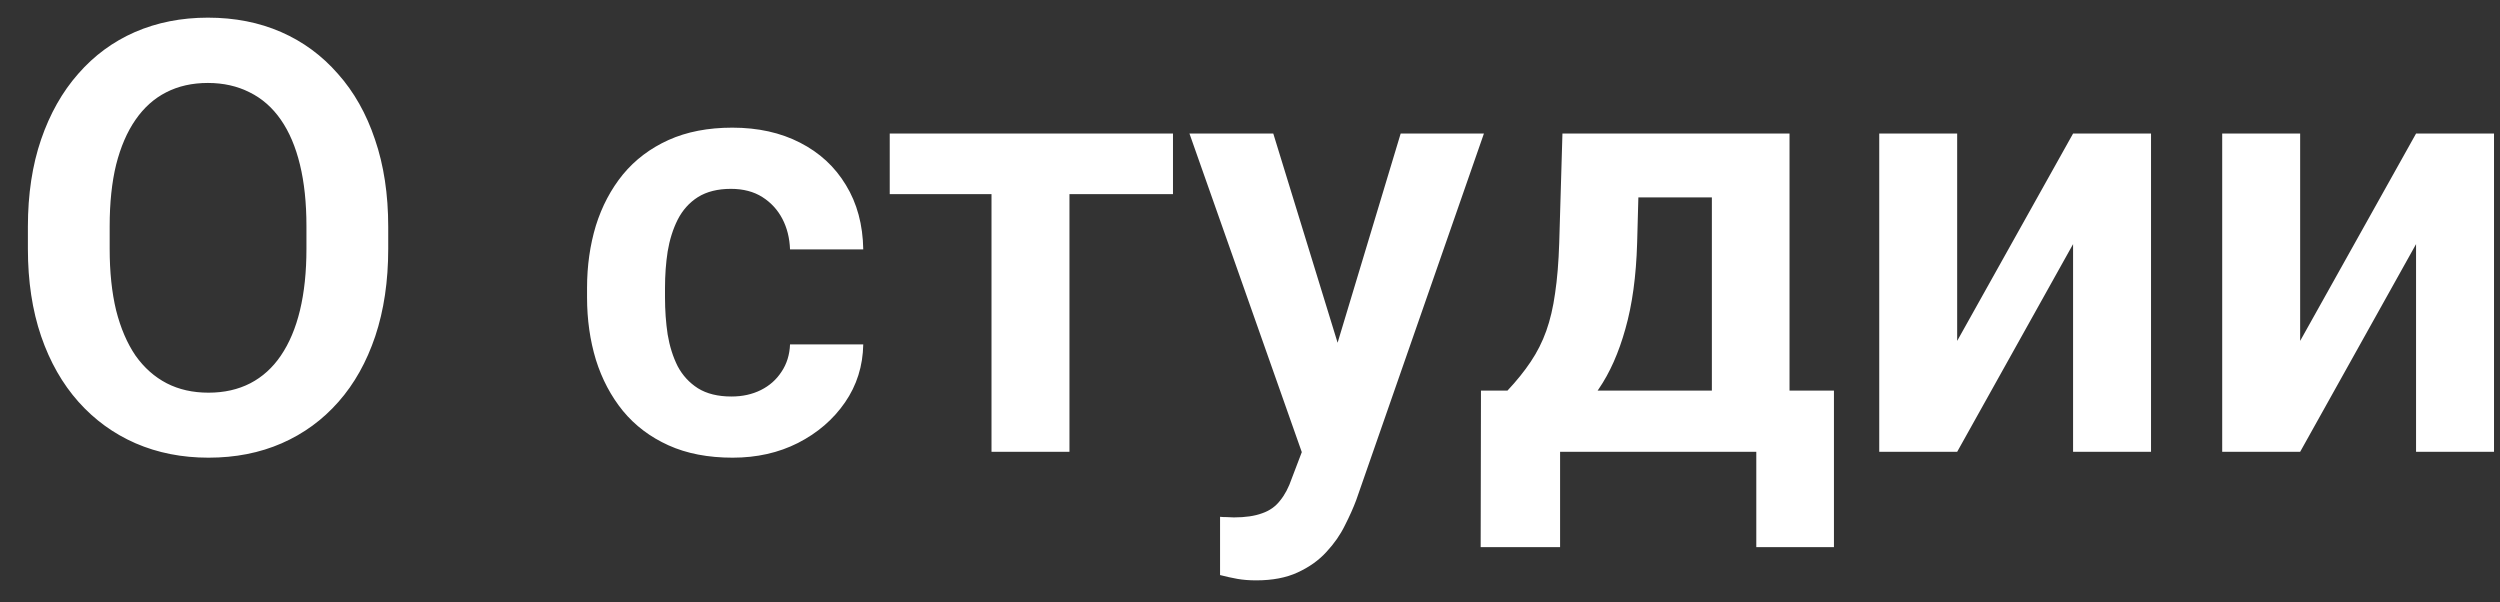 <svg width="83" height="20" viewBox="0 0 83 20" fill="none" xmlns="http://www.w3.org/2000/svg">
<rect x="0" y="0" width="83" height="20" fill="#333333" stroke="none"/>
<path d="M12.889 7.529V8.262C12.889 9.336 12.745 10.303 12.459 11.162C12.172 12.015 11.766 12.741 11.238 13.34C10.711 13.939 10.083 14.398 9.354 14.717C8.624 15.036 7.814 15.195 6.922 15.195C6.043 15.195 5.236 15.036 4.5 14.717C3.771 14.398 3.139 13.939 2.605 13.34C2.072 12.741 1.658 12.015 1.365 11.162C1.072 10.303 0.926 9.336 0.926 8.262V7.529C0.926 6.449 1.072 5.482 1.365 4.629C1.658 3.776 2.068 3.05 2.596 2.451C3.123 1.846 3.751 1.383 4.48 1.064C5.216 0.745 6.023 0.586 6.902 0.586C7.794 0.586 8.605 0.745 9.334 1.064C10.063 1.383 10.691 1.846 11.219 2.451C11.753 3.05 12.163 3.776 12.449 4.629C12.742 5.482 12.889 6.449 12.889 7.529ZM10.174 8.262V7.51C10.174 6.735 10.102 6.055 9.959 5.469C9.816 4.876 9.604 4.378 9.324 3.975C9.044 3.571 8.699 3.268 8.289 3.066C7.879 2.858 7.417 2.754 6.902 2.754C6.382 2.754 5.919 2.858 5.516 3.066C5.118 3.268 4.78 3.571 4.5 3.975C4.22 4.378 4.005 4.876 3.855 5.469C3.712 6.055 3.641 6.735 3.641 7.51V8.262C3.641 9.03 3.712 9.71 3.855 10.303C4.005 10.895 4.22 11.396 4.5 11.807C4.786 12.21 5.132 12.516 5.535 12.725C5.939 12.933 6.401 13.037 6.922 13.037C7.443 13.037 7.905 12.933 8.309 12.725C8.712 12.516 9.051 12.21 9.324 11.807C9.604 11.396 9.816 10.895 9.959 10.303C10.102 9.71 10.174 9.03 10.174 8.262ZM24.285 13.164C24.65 13.164 24.975 13.092 25.262 12.949C25.548 12.806 25.776 12.604 25.945 12.344C26.121 12.083 26.215 11.781 26.229 11.435H28.66C28.647 12.152 28.445 12.793 28.055 13.359C27.664 13.926 27.143 14.375 26.492 14.707C25.848 15.033 25.125 15.195 24.324 15.195C23.51 15.195 22.801 15.059 22.195 14.785C21.59 14.512 21.085 14.131 20.682 13.643C20.285 13.154 19.985 12.588 19.783 11.943C19.588 11.299 19.49 10.609 19.49 9.873V9.561C19.49 8.825 19.588 8.135 19.783 7.49C19.985 6.846 20.285 6.279 20.682 5.791C21.085 5.303 21.59 4.922 22.195 4.648C22.801 4.375 23.507 4.238 24.314 4.238C25.167 4.238 25.916 4.404 26.561 4.736C27.212 5.068 27.719 5.537 28.084 6.143C28.455 6.748 28.647 7.461 28.66 8.281H26.229C26.215 7.904 26.131 7.565 25.975 7.266C25.818 6.966 25.597 6.725 25.311 6.543C25.024 6.361 24.676 6.27 24.266 6.27C23.829 6.27 23.465 6.361 23.172 6.543C22.885 6.725 22.661 6.976 22.498 7.295C22.342 7.607 22.231 7.959 22.166 8.35C22.107 8.734 22.078 9.137 22.078 9.561V9.873C22.078 10.303 22.107 10.713 22.166 11.104C22.231 11.494 22.342 11.846 22.498 12.158C22.661 12.464 22.885 12.708 23.172 12.891C23.465 13.073 23.836 13.164 24.285 13.164ZM35.506 4.434V15H32.918V4.434H35.506ZM38.943 4.434V6.445H29.539V4.434H38.943ZM43.67 13.828L46.502 4.434H49.266L45.027 16.602C44.93 16.862 44.803 17.145 44.647 17.451C44.497 17.757 44.295 18.047 44.041 18.32C43.787 18.6 43.468 18.828 43.084 19.004C42.706 19.18 42.247 19.268 41.707 19.268C41.473 19.268 41.264 19.251 41.082 19.219C40.9 19.186 40.708 19.144 40.506 19.092V17.158C40.571 17.165 40.646 17.168 40.73 17.168C40.822 17.174 40.9 17.178 40.965 17.178C41.342 17.178 41.655 17.132 41.902 17.041C42.15 16.956 42.348 16.816 42.498 16.621C42.654 16.432 42.785 16.185 42.889 15.879L43.67 13.828ZM42.273 4.434L44.666 12.217L45.086 14.941L43.309 15.264L39.49 4.434H42.273ZM51.873 4.434H54.451L54.353 8.066C54.321 9.167 54.191 10.117 53.963 10.918C53.742 11.712 53.445 12.38 53.074 12.92C52.71 13.46 52.293 13.896 51.824 14.229C51.362 14.56 50.877 14.818 50.369 15H49.754L49.744 12.988L50.047 12.969C50.353 12.643 50.61 12.324 50.818 12.012C51.033 11.693 51.206 11.351 51.336 10.986C51.466 10.622 51.564 10.205 51.629 9.736C51.7 9.261 51.746 8.704 51.766 8.066L51.873 4.434ZM52.566 4.434H59.412V15H56.834V6.553H52.566V4.434ZM49.168 12.969H60.887V18.164H58.309V15H51.795V18.164H49.158L49.168 12.969ZM64.978 11.318L68.826 4.434H71.414V15H68.826V8.105L64.978 15H62.391V4.434H64.978V11.318ZM76.365 11.318L80.213 4.434H82.801V15H80.213V8.105L76.365 15H73.777V4.434H76.365V11.318Z" fill="white"/>
</svg>
